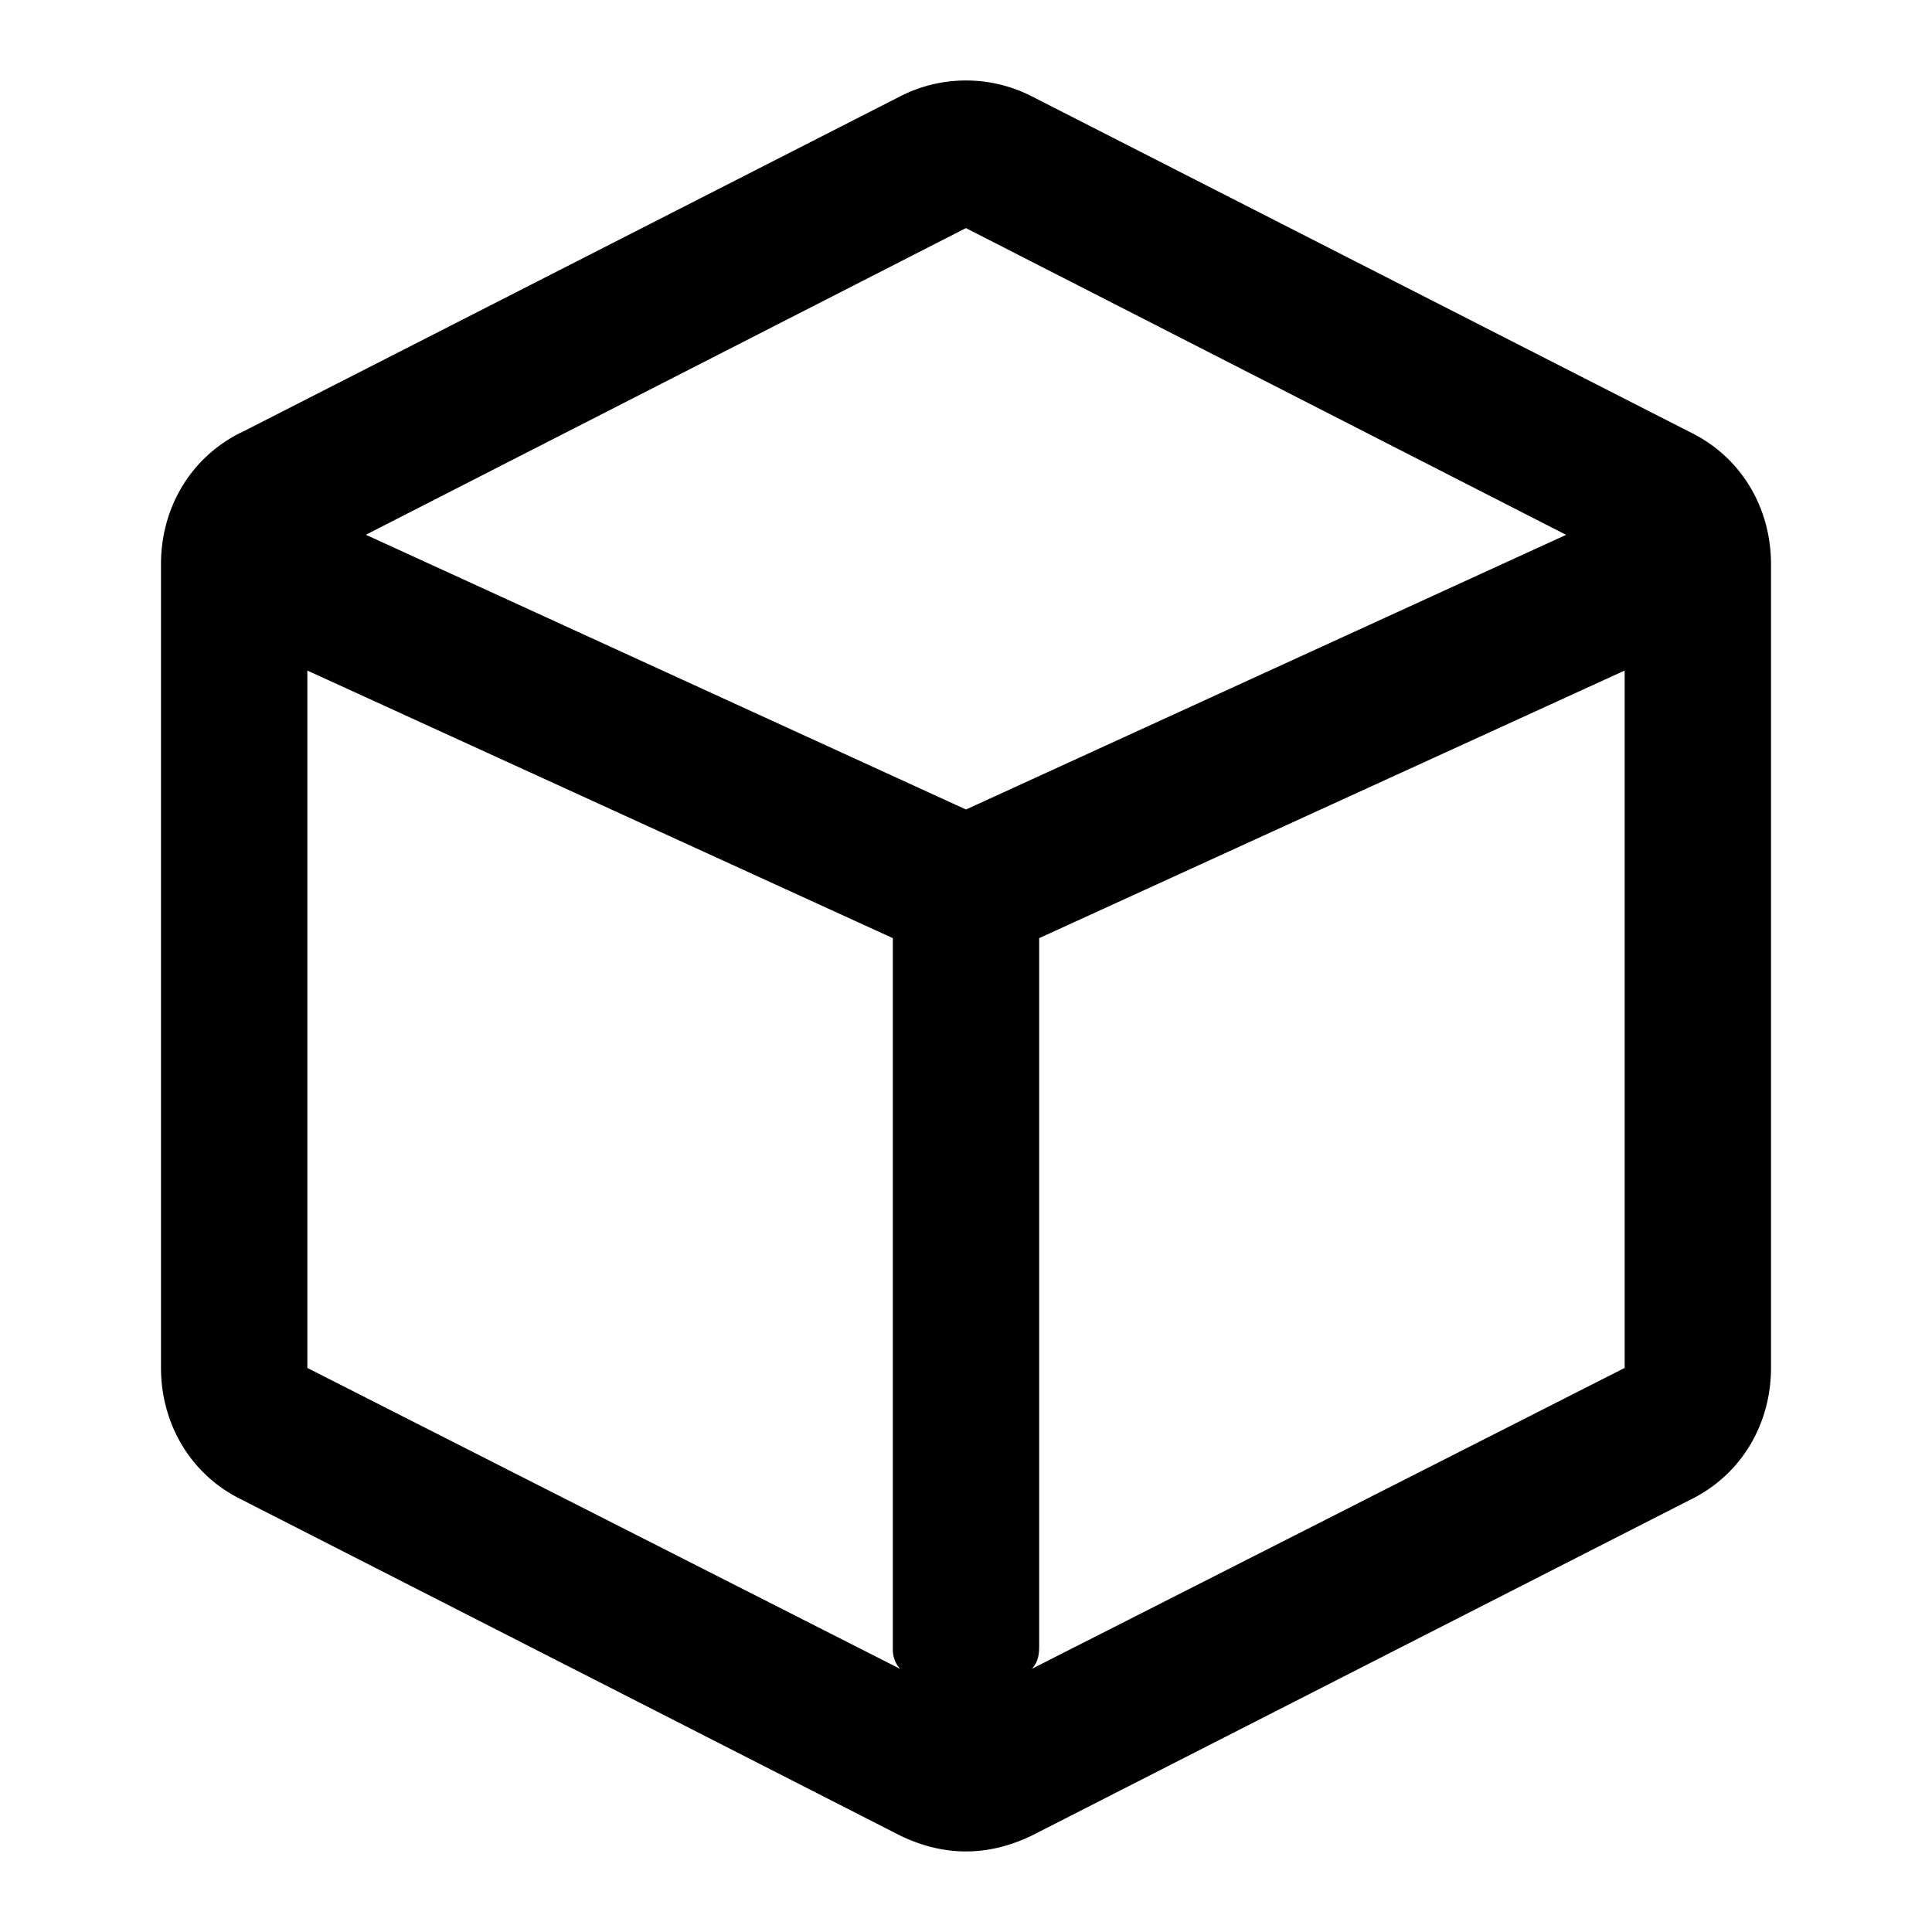 <svg xmlns="http://www.w3.org/2000/svg" width="24" height="24" viewBox="0 0 24 24">
    <path fill-rule="nonzero" d="M3.818 8.33l7.273 3.324v8.826a.357.357 0 0 0 .09.251l-7.363-3.738V8.33zm16.364 0v8.663l-7.364 3.738c.091-.099.091-.205.091-.317v-8.76l7.273-3.324zM12 2.834l7.455 3.81L12 10.056 4.545 6.643 12 2.833zM3 5.37c-.636.311-1 .944-1 1.636v9.986c0 .692.364 1.325 1 1.636l8.182 4.174c.545.263 1.09.263 1.636 0L21 18.629c.636-.311 1-.944 1-1.636V7.007c0-.692-.364-1.325-1-1.636l-8.182-4.174a1.795 1.795 0 0 0-1.636 0L3 5.371z"/>
</svg>
